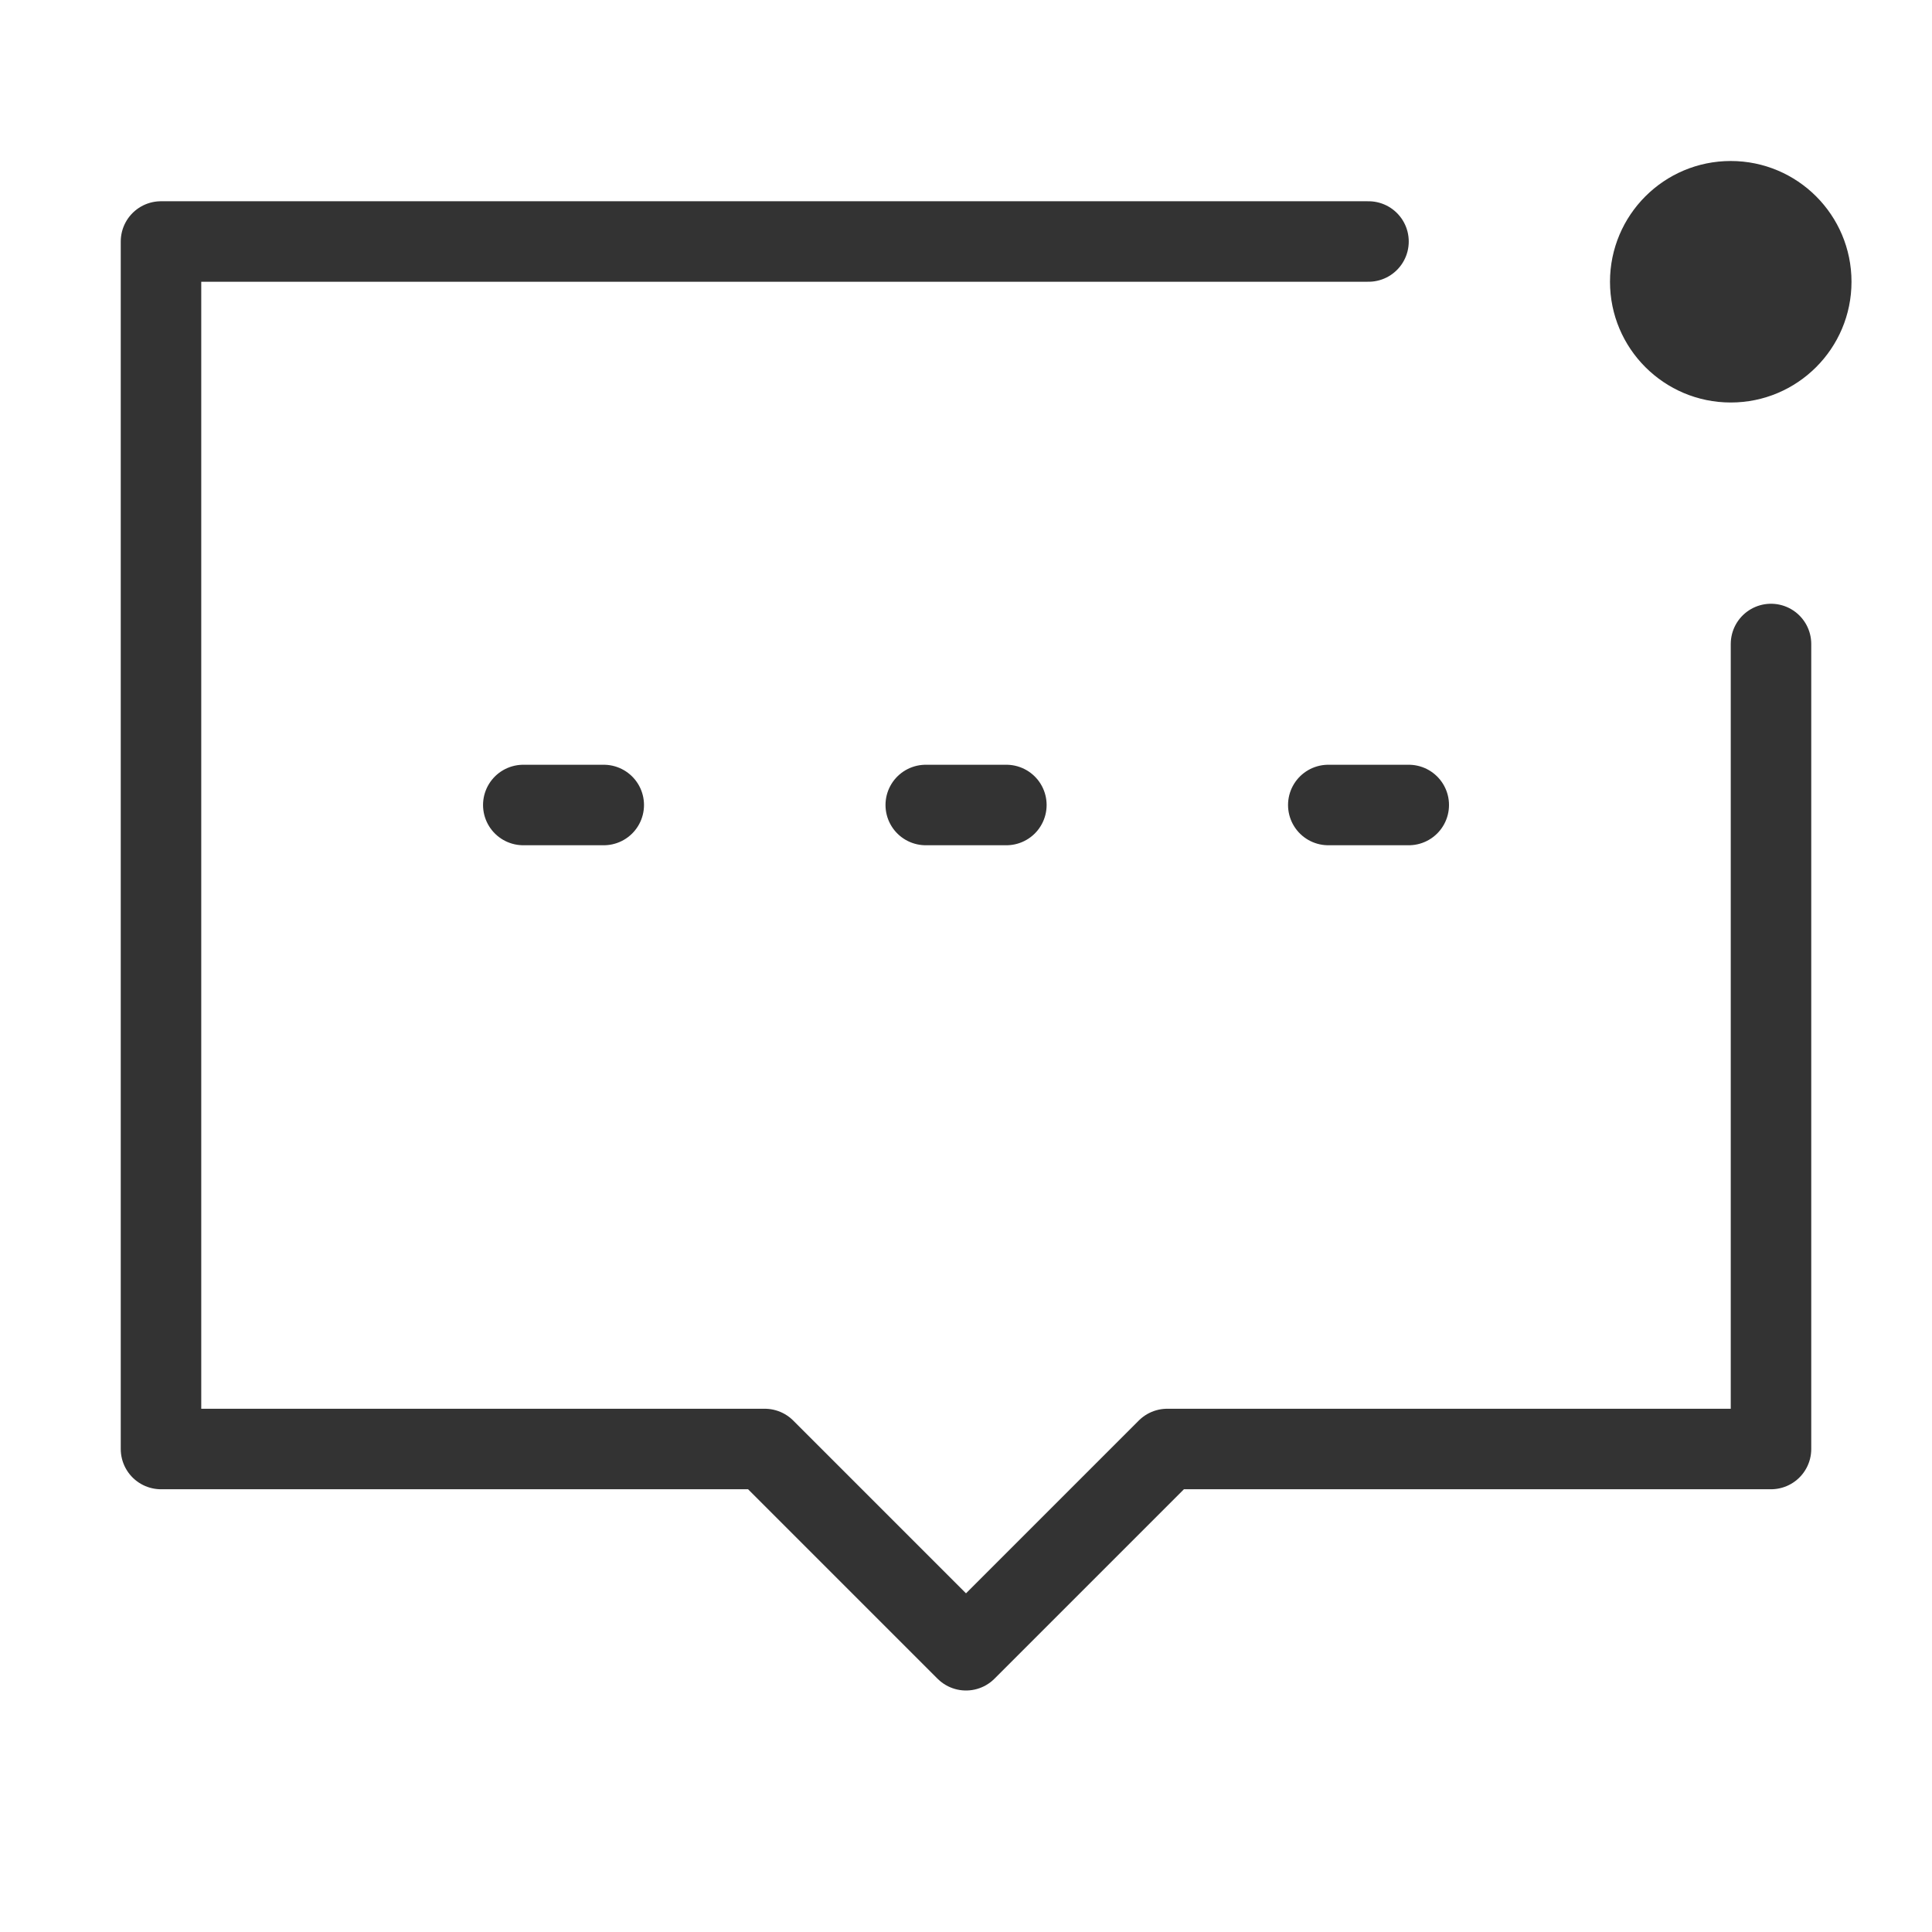 <?xml version="1.0" encoding="UTF-8"?><svg width="24" height="24" viewBox="0 0 48 48" fill="none" xmlns="http://www.w3.org/2000/svg"><path d="M44 16V36H29L24 41L19 36H4V6H34" stroke="#333" stroke-width="2" stroke-linecap="round" stroke-linejoin="round"/><path d="M23 20H25.003" stroke="#333" stroke-width="2" stroke-linecap="round"/><path d="M33.001 20H35" stroke="#333" stroke-width="2" stroke-linecap="round"/><path d="M13.001 20H15" stroke="#333" stroke-width="2" stroke-linecap="round"/><circle cx="43" cy="7" r="3" fill="#333"/></svg>